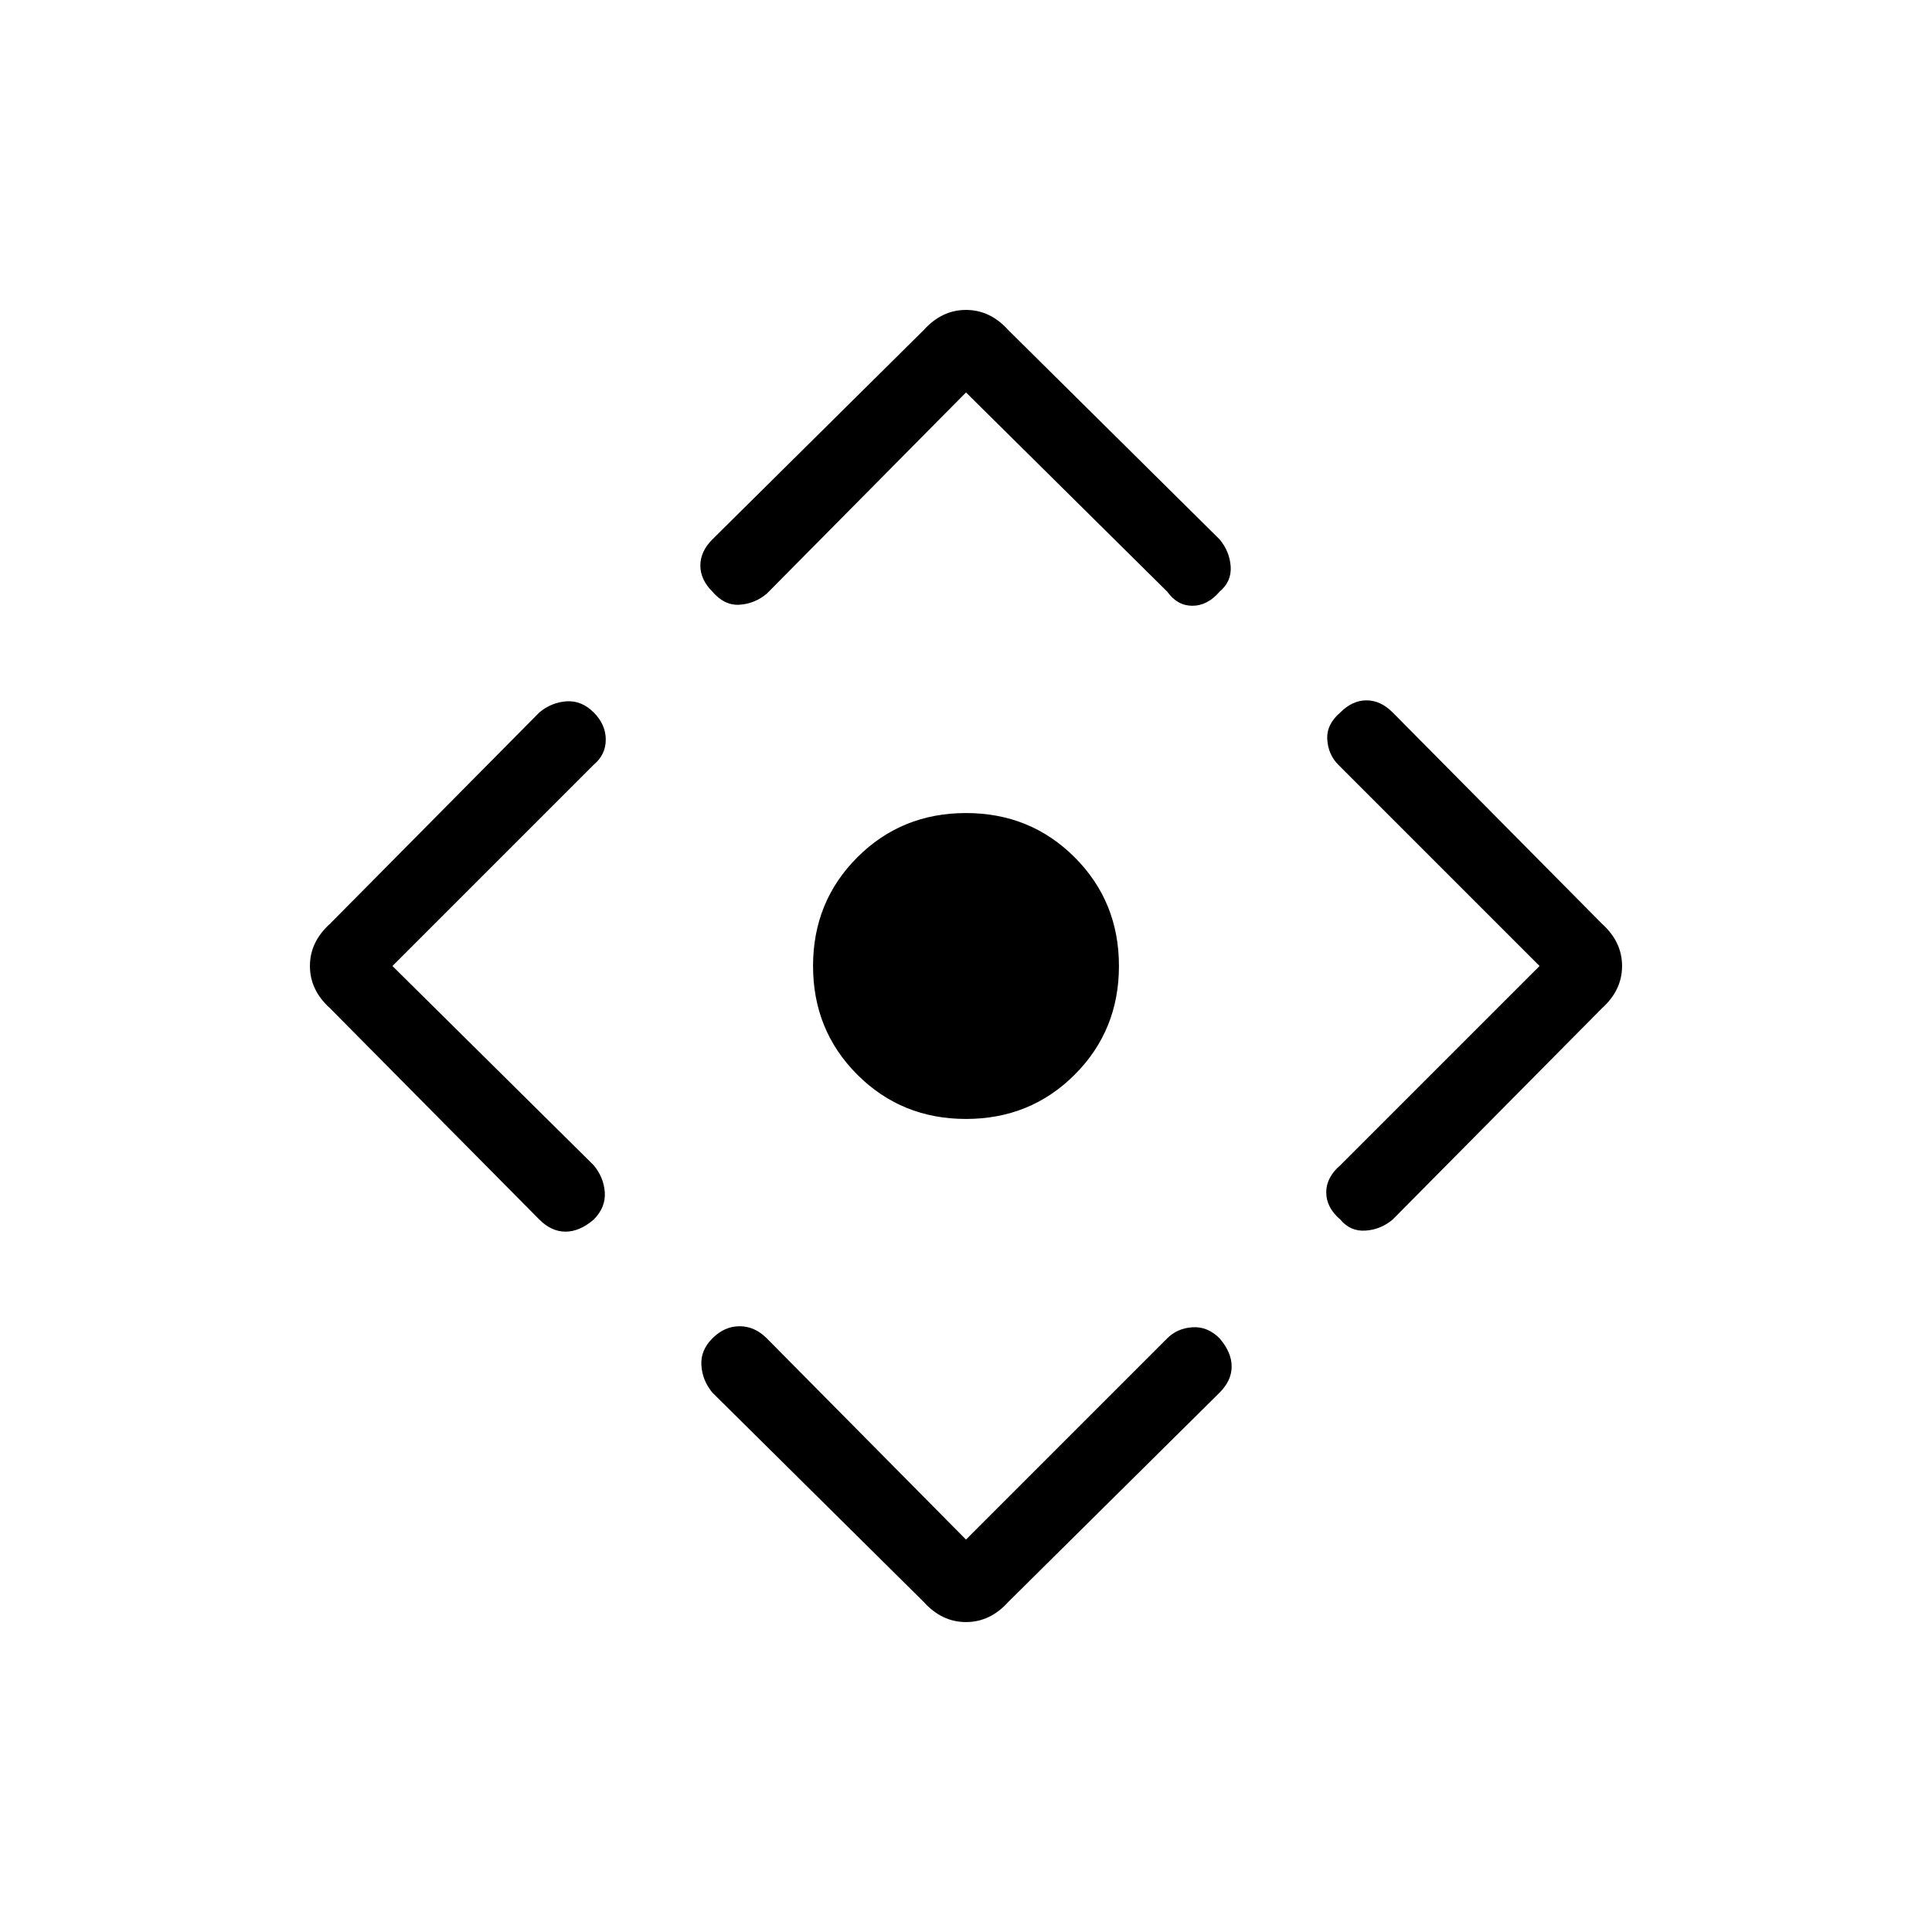 <svg xmlns="http://www.w3.org/2000/svg" height="24" width="24"><path d="M12 13.9Q11.2 13.9 10.65 13.35Q10.1 12.8 10.1 12Q10.1 11.2 10.65 10.65Q11.2 10.1 12 10.1Q12.8 10.1 13.35 10.65Q13.9 11.2 13.9 12Q13.9 12.8 13.35 13.35Q12.8 13.9 12 13.9ZM12 19.125 14.5 16.625Q14.625 16.5 14.812 16.488Q15 16.475 15.15 16.625Q15.3 16.8 15.3 16.975Q15.3 17.15 15.15 17.3L12.525 19.9Q12.3 20.15 12 20.15Q11.7 20.15 11.475 19.9L8.85 17.3Q8.725 17.15 8.713 16.962Q8.7 16.775 8.85 16.625Q9 16.475 9.188 16.475Q9.375 16.475 9.525 16.625ZM4.875 12 7.375 14.475Q7.5 14.625 7.513 14.812Q7.525 15 7.375 15.15Q7.2 15.3 7.025 15.3Q6.85 15.3 6.7 15.15L4.1 12.525Q3.85 12.3 3.85 12Q3.85 11.7 4.1 11.475L6.7 8.85Q6.85 8.725 7.038 8.712Q7.225 8.7 7.375 8.85Q7.525 9 7.525 9.188Q7.525 9.375 7.375 9.5ZM12 4.875 9.525 7.375Q9.375 7.5 9.188 7.512Q9 7.525 8.85 7.35Q8.7 7.2 8.7 7.025Q8.7 6.85 8.85 6.7L11.475 4.1Q11.7 3.85 12 3.85Q12.3 3.85 12.525 4.1L15.15 6.7Q15.275 6.85 15.288 7.037Q15.3 7.225 15.15 7.35Q15 7.525 14.812 7.525Q14.625 7.525 14.5 7.35ZM19.125 12 16.625 9.5Q16.5 9.375 16.488 9.188Q16.475 9 16.65 8.85Q16.8 8.7 16.975 8.7Q17.15 8.7 17.3 8.85L19.9 11.475Q20.15 11.7 20.15 12Q20.15 12.3 19.9 12.525L17.3 15.15Q17.15 15.275 16.963 15.287Q16.775 15.3 16.65 15.15Q16.475 15 16.475 14.812Q16.475 14.625 16.65 14.475Z"/></svg>